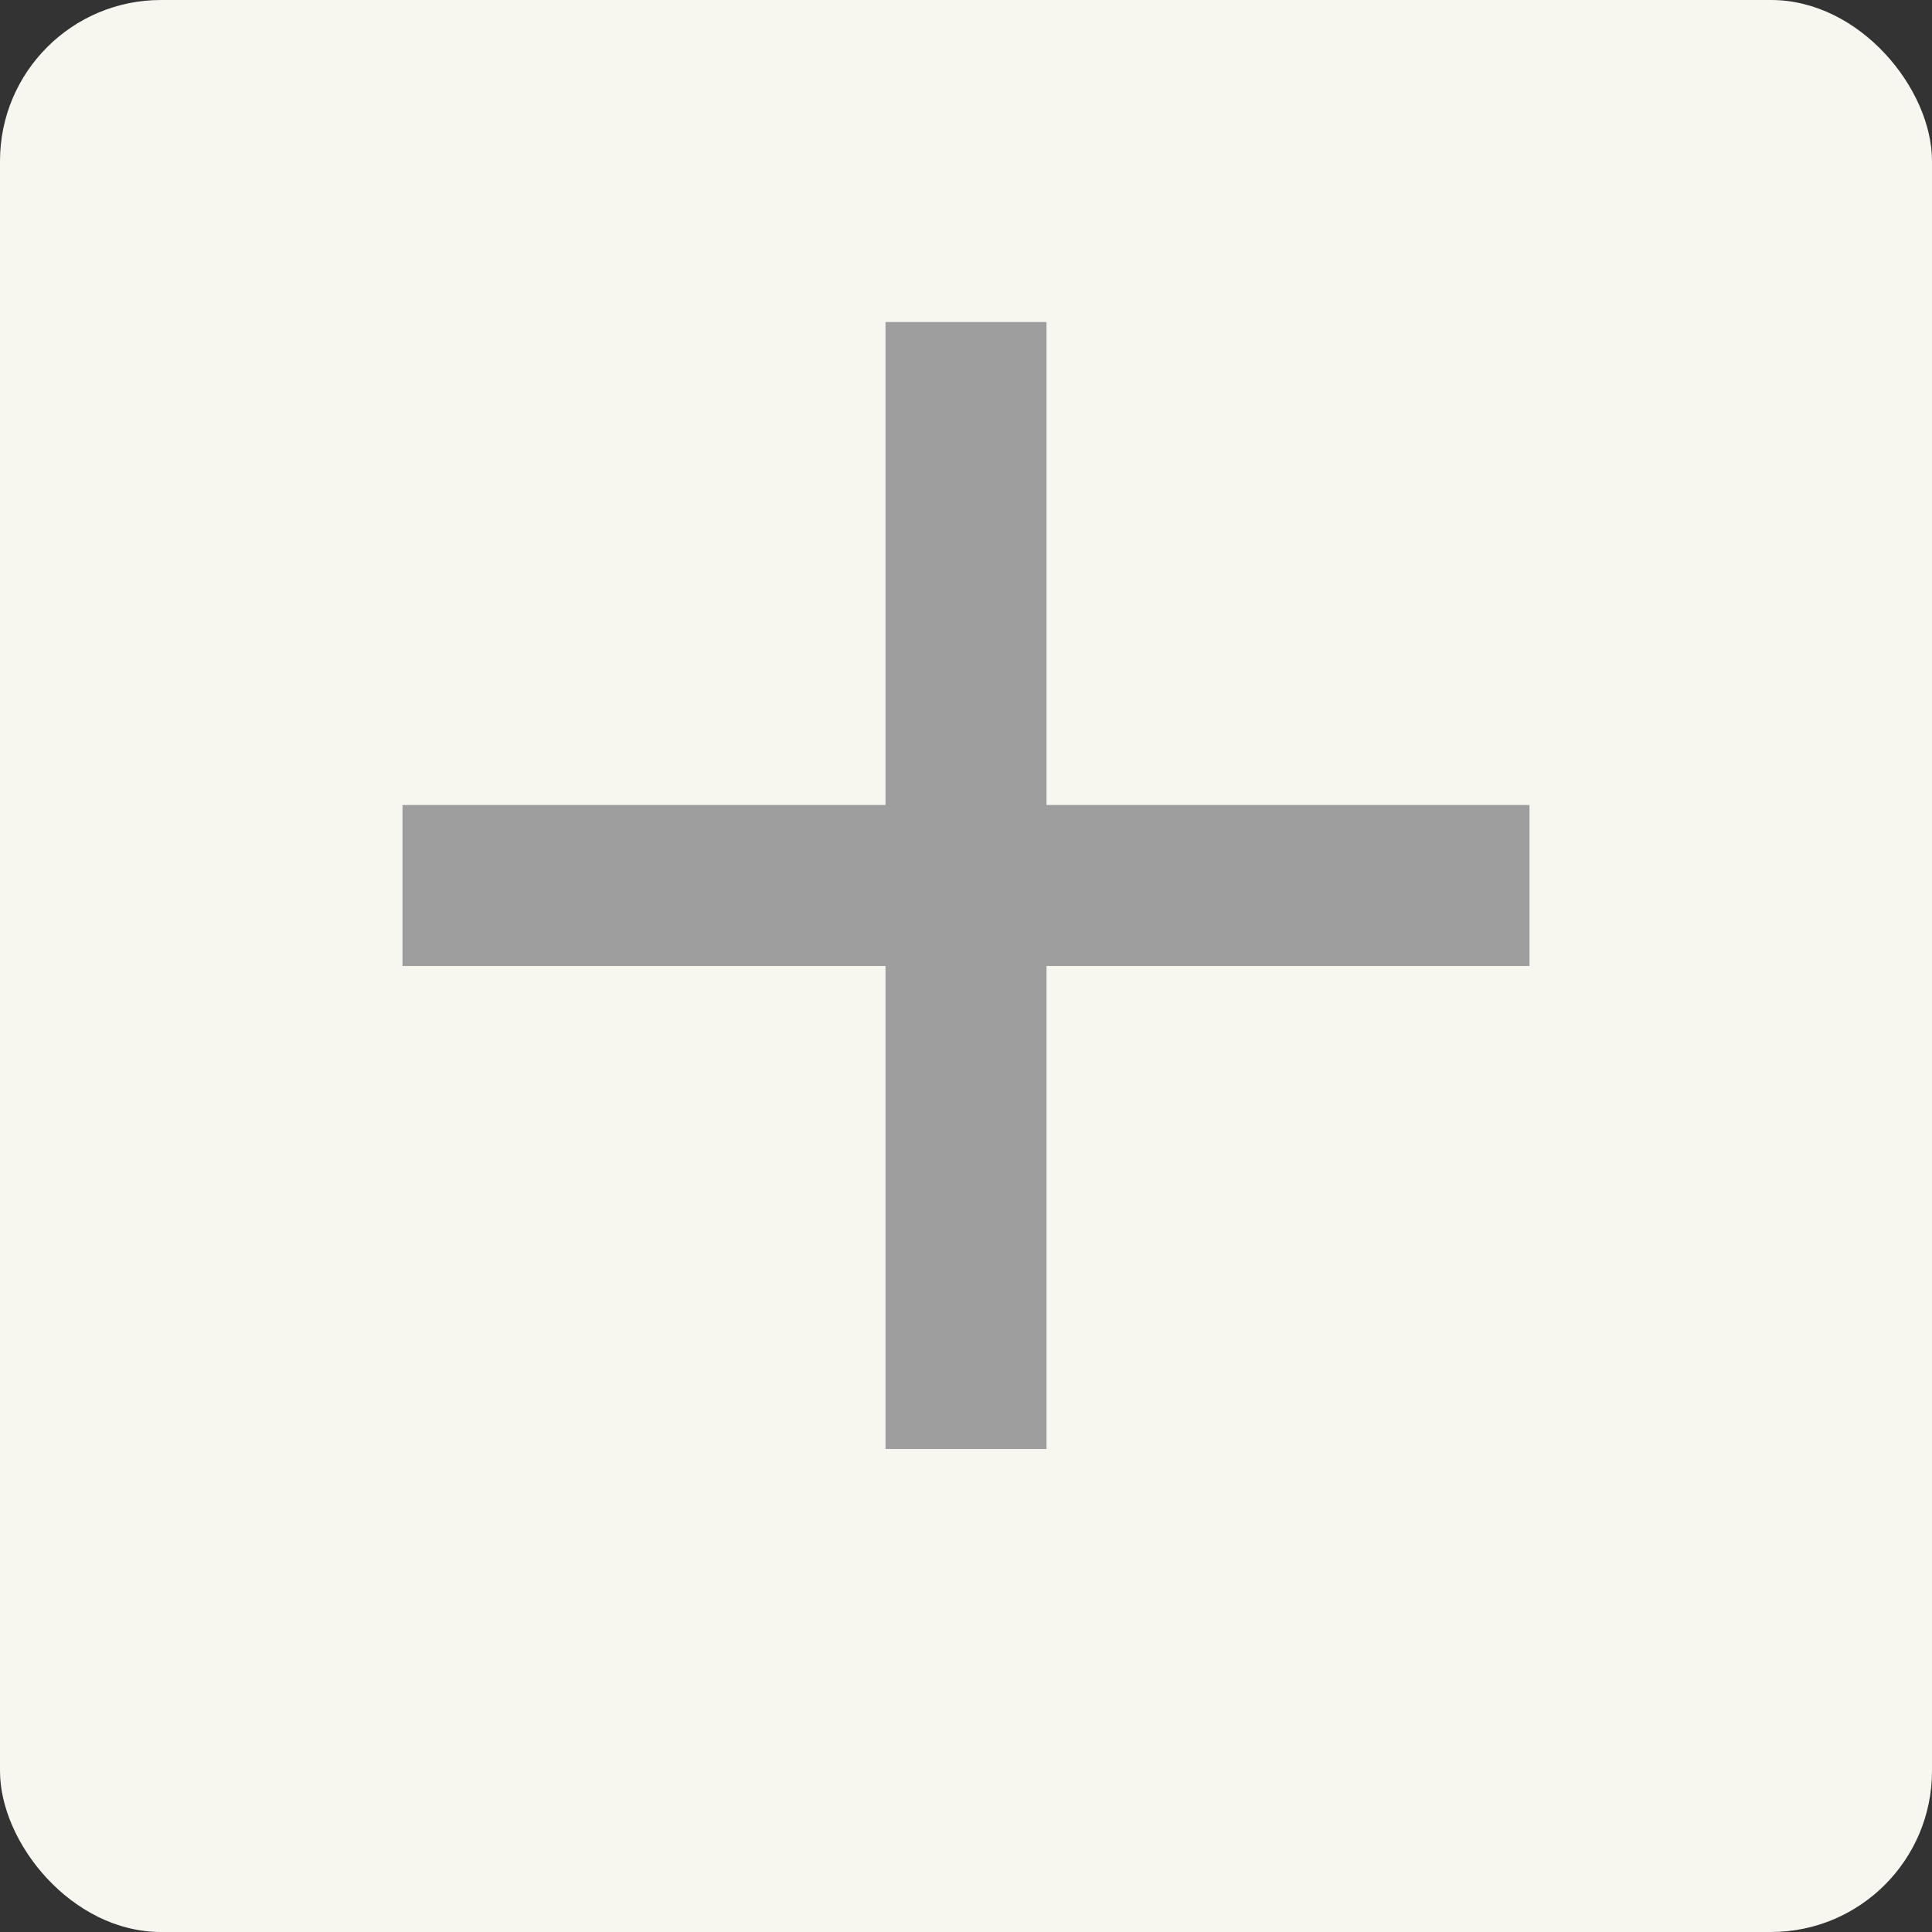 <svg width="24" height="24" viewBox="0 0 24 24" fill="none" xmlns="http://www.w3.org/2000/svg">
<rect x="0" y="0" width="24" height="24" fill="#333333" stroke="none"/>
<g clip-path="url(#clip0_510_2566)">
<rect width="24" height="24" rx="2" fill="#F7F7EF"/>
<line x1="5" y1="11" x2="19" y2="11" stroke="#9E9E9E" stroke-width="2"/>
<line x1="12" y1="4" x2="12" y2="18" stroke="#9E9E9E" stroke-width="2"/>
</g>
<defs>
<clipPath id="clip0_510_2566">
<rect width="24" height="24" rx="2" fill="white"/>
</clipPath>
</defs>
</svg>
